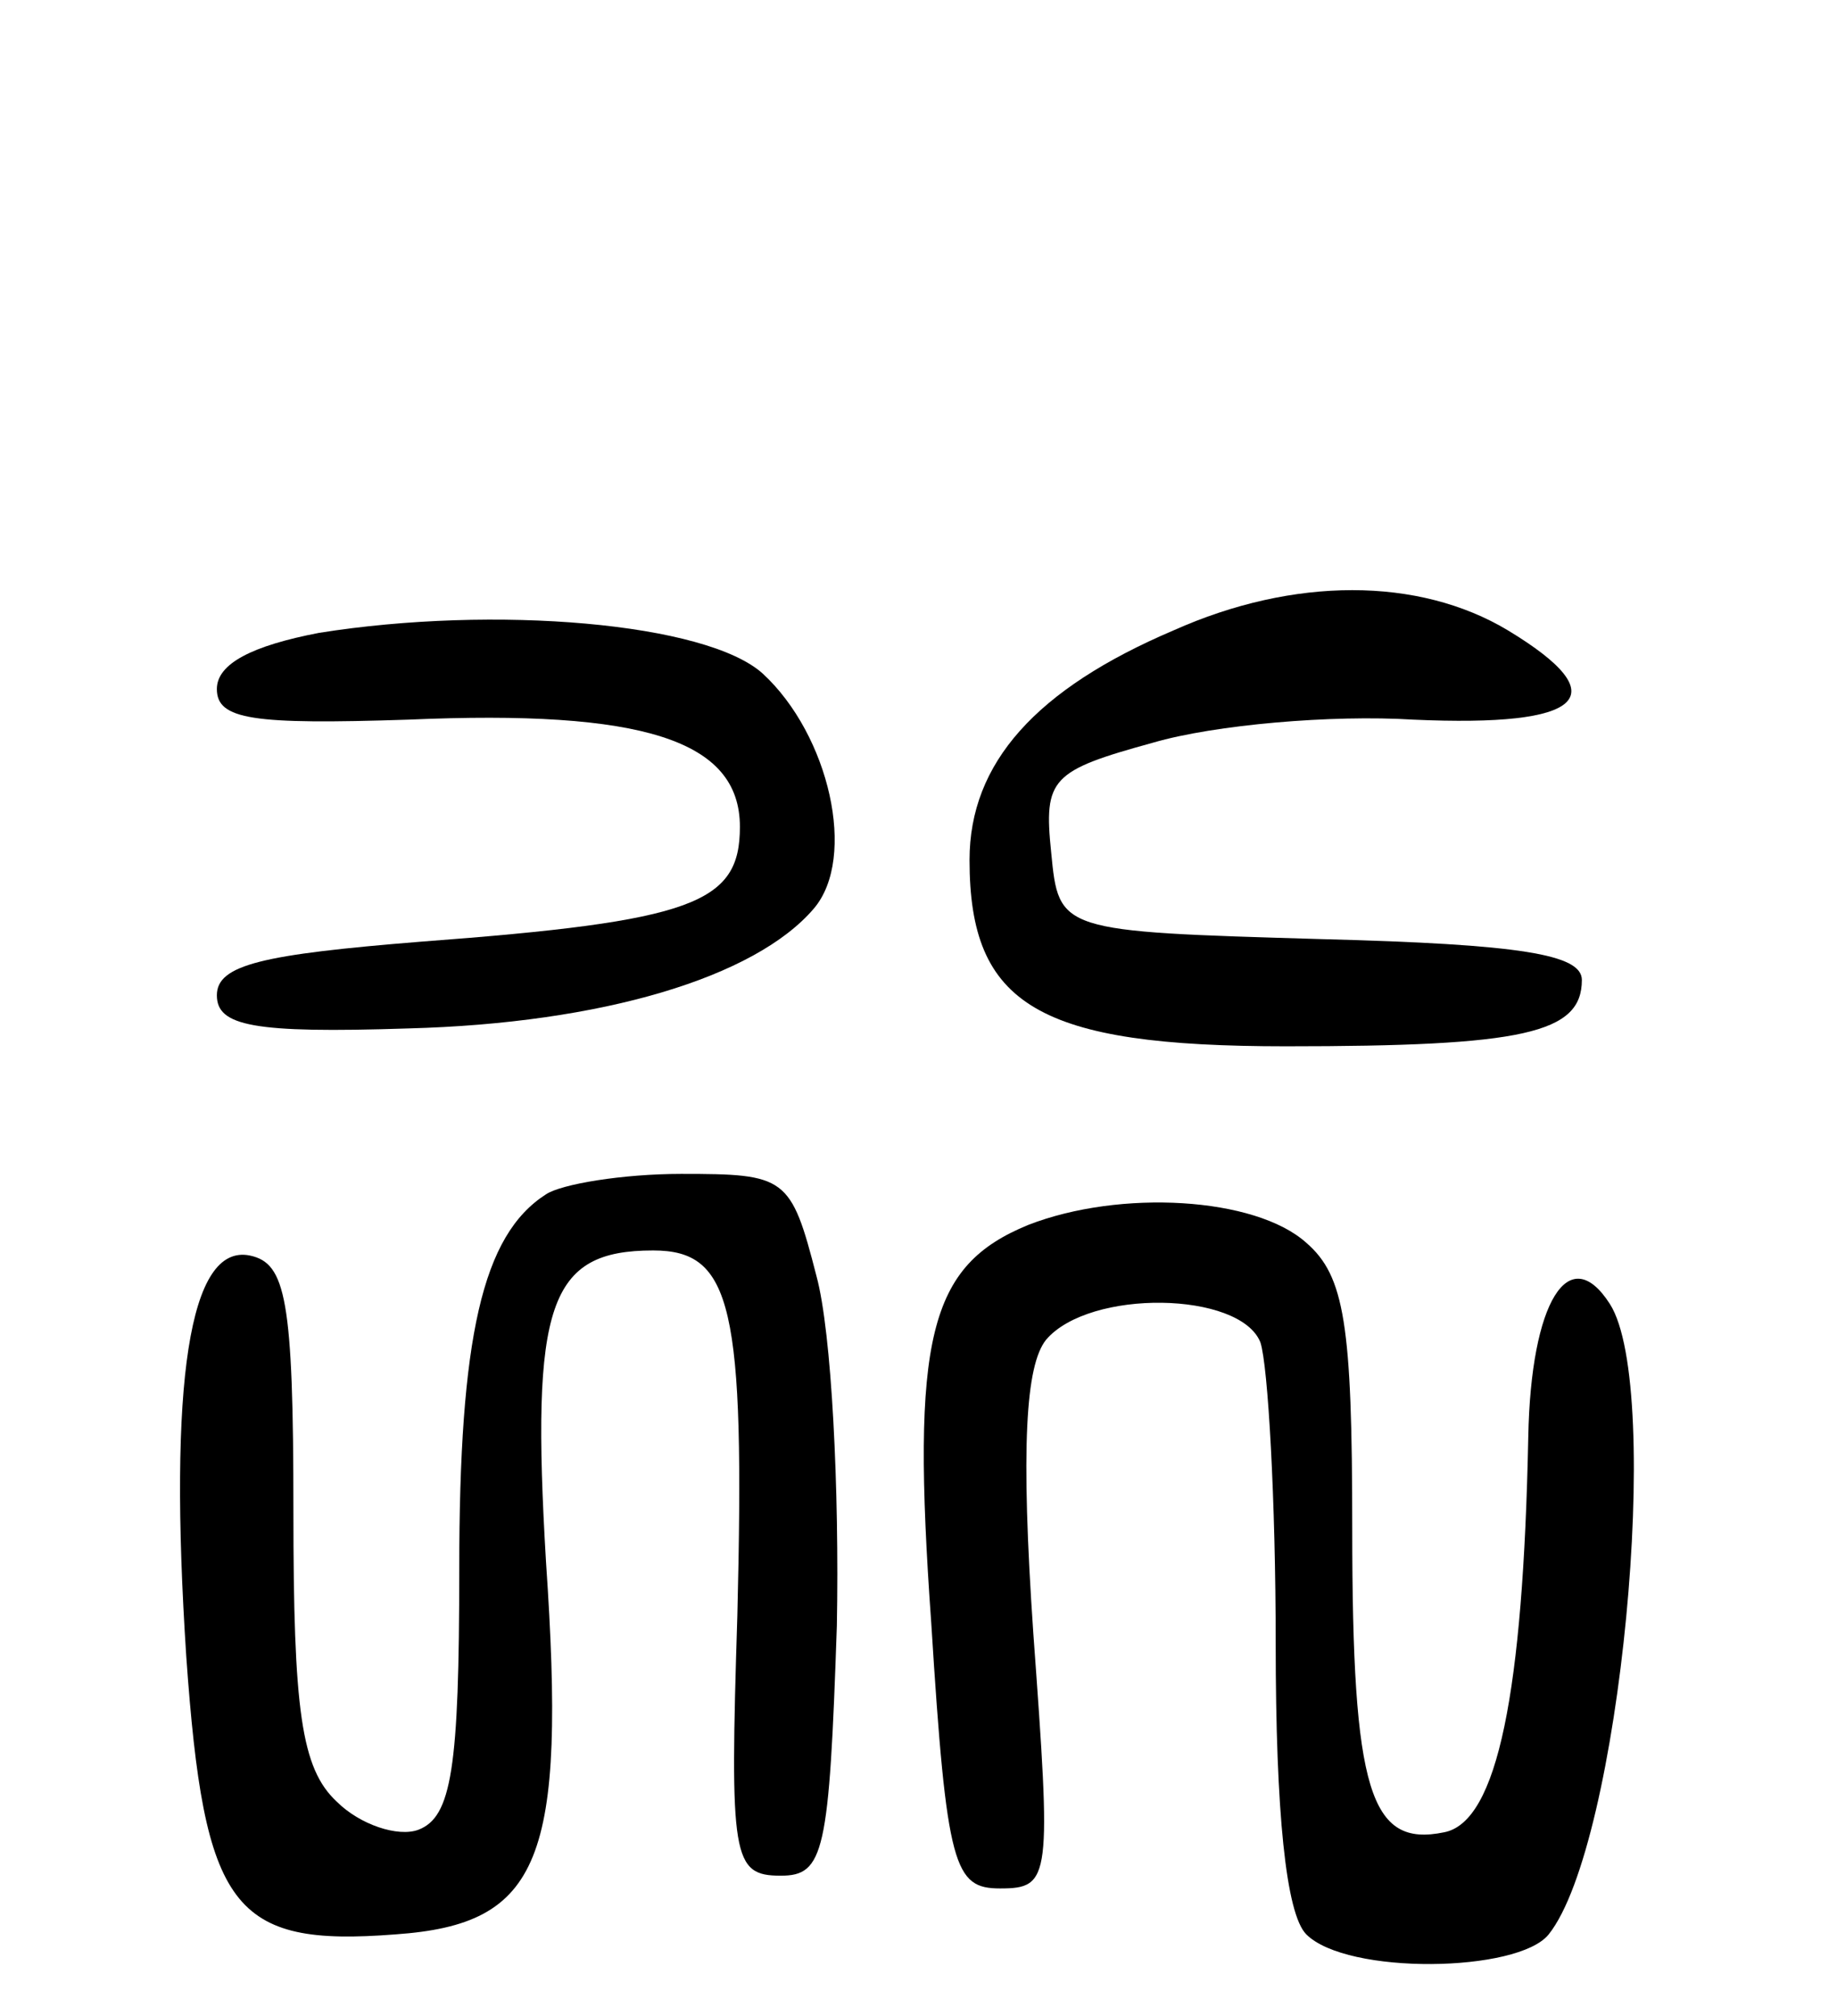 <svg version="1.0" xmlns="http://www.w3.org/2000/svg"
 width="72pt" height="79pt" viewBox="0 0 72 79"
 preserveAspectRatio="xMidYMid meet">
<g transform="translate(0,79) scale(0.1,-0.1)"
fill="#000000" stroke="none">
<path d="M460 543 c-54 -23 -80 -52 -80 -90 0 -57 27 -73 124 -73 93 0 116 5
116 26 0 10 -24 14 -102 16 -103 3 -103 3 -106 34 -3 29 0 32 40 43 24 7 70
11 102 9 67 -3 80 9 37 35 -35 21 -84 21 -131 0z"/>
<path d="M125 542 c-26 -5 -40 -12 -40 -22 0 -12 14 -14 75 -12 92 4 130 -8
130 -42 0 -30 -18 -37 -125 -45 -62 -5 -80 -9 -80 -21 0 -12 14 -15 75 -13 76
2 136 20 159 47 17 20 6 68 -20 92 -22 20 -105 27 -174 16z"/>
<path d="M214 322 c-25 -16 -34 -56 -34 -147 0 -78 -3 -97 -16 -102 -8 -3 -23
2 -32 11 -14 13 -17 36 -17 114 0 83 -3 97 -17 100 -24 5 -32 -50 -25 -157 7
-99 18 -114 82 -109 57 4 67 29 59 146 -6 101 1 122 42 122 31 0 36 -22 33
-143 -3 -95 -2 -102 17 -102 17 0 19 9 22 98 1 53 -2 115 -8 137 -10 39 -12
40 -53 40 -23 0 -47 -4 -53 -8z"/>
<path d="M403 310 c-39 -16 -46 -44 -38 -156 6 -96 9 -104 27 -104 20 0 20 4
13 100 -5 73 -3 105 5 115 17 20 76 19 84 -1 3 -9 6 -62 6 -118 0 -66 4 -106
12 -114 16 -16 83 -15 95 0 28 35 45 214 24 247 -16 25 -31 1 -32 -52 -2 -100
-12 -151 -33 -155 -29 -6 -36 16 -36 119 0 80 -3 99 -18 112 -20 18 -73 21
-109 7z"/>
</g>
</svg>
